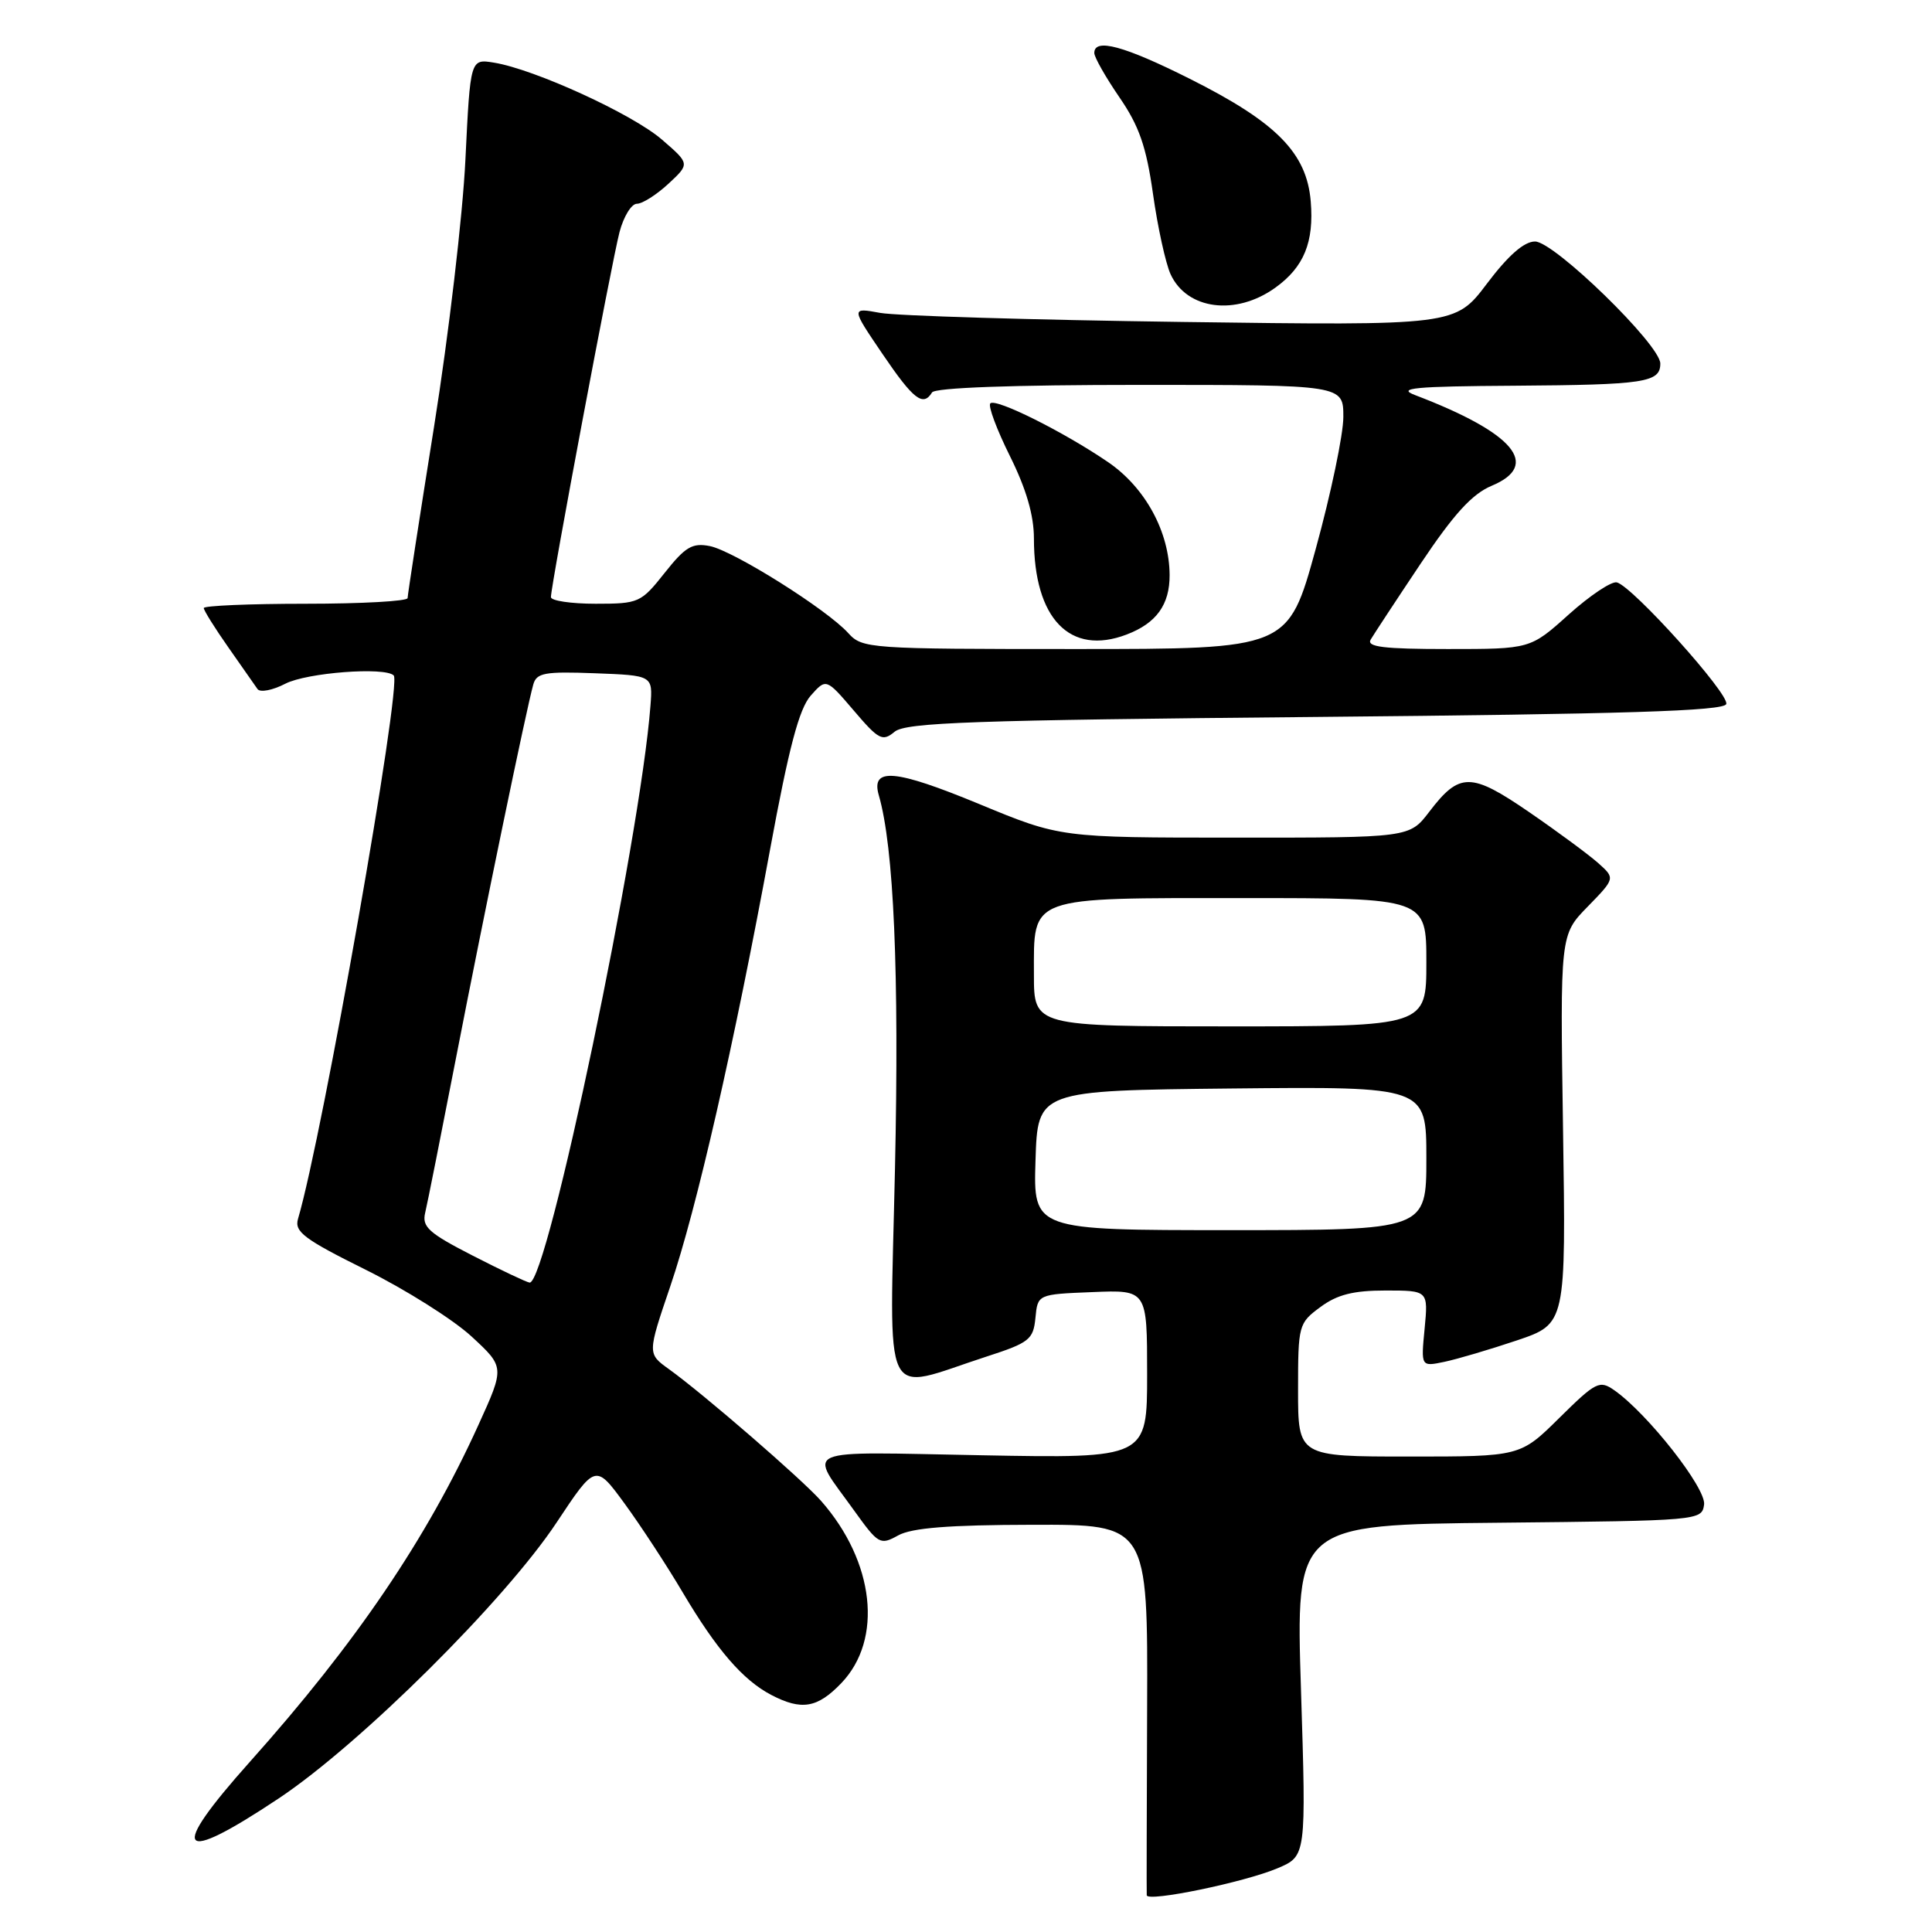 <?xml version="1.0" encoding="UTF-8" standalone="no"?>
<!DOCTYPE svg PUBLIC "-//W3C//DTD SVG 1.1//EN" "http://www.w3.org/Graphics/SVG/1.1/DTD/svg11.dtd" >
<svg xmlns="http://www.w3.org/2000/svg" xmlns:xlink="http://www.w3.org/1999/xlink" version="1.1" viewBox="0 0 256 256">
 <g >
 <path fill="currentColor"
d=" M 169.29 247.55 C 173.08 245.94 173.08 245.94 172.39 223.99 C 171.69 202.03 171.69 202.03 198.60 201.77 C 225.19 201.50 225.50 201.48 225.80 199.37 C 226.11 197.23 218.33 187.32 213.91 184.22 C 211.95 182.85 211.48 183.08 206.62 187.88 C 201.44 193.00 201.44 193.00 186.72 193.00 C 172.00 193.00 172.00 193.00 172.00 184.19 C 172.00 175.58 172.07 175.32 174.96 173.19 C 177.18 171.54 179.33 171.00 183.59 171.00 C 189.25 171.00 189.25 171.00 188.77 176.05 C 188.28 181.10 188.28 181.10 191.39 180.45 C 193.10 180.09 197.43 178.81 201.00 177.61 C 207.50 175.41 207.50 175.41 207.11 149.64 C 206.72 123.87 206.72 123.87 210.38 120.13 C 214.03 116.38 214.03 116.38 211.77 114.36 C 210.52 113.25 206.42 110.22 202.65 107.63 C 194.90 102.31 193.40 102.30 189.38 107.57 C 186.76 111.00 186.76 111.00 163.63 110.99 C 140.50 110.99 140.50 110.99 129.73 106.53 C 118.58 101.92 115.36 101.64 116.45 105.39 C 118.44 112.26 119.16 128.87 118.59 154.83 C 117.89 186.93 116.62 184.33 130.70 179.76 C 136.39 177.92 136.92 177.50 137.20 174.63 C 137.50 171.50 137.50 171.50 144.75 171.21 C 152.00 170.91 152.00 170.91 152.00 182.08 C 152.00 193.24 152.00 193.24 130.08 192.83 C 105.49 192.38 107.10 191.67 113.18 200.16 C 116.39 204.63 116.63 204.77 119.01 203.45 C 120.81 202.45 125.73 202.06 136.80 202.04 C 152.09 202.00 152.09 202.00 152.00 226.25 C 151.95 239.59 151.92 250.79 151.95 251.13 C 152.02 252.07 164.90 249.41 169.29 247.55 Z  M 36.93 238.30 C 47.73 231.11 66.92 212.06 73.76 201.73 C 78.91 193.97 78.91 193.97 82.76 199.23 C 84.88 202.13 88.35 207.43 90.46 211.00 C 94.95 218.58 98.43 222.62 102.20 224.59 C 106.21 226.68 108.31 226.33 111.48 223.02 C 117.03 217.23 115.89 206.94 108.80 198.88 C 106.31 196.05 93.29 184.77 88.64 181.42 C 85.78 179.37 85.78 179.37 88.82 170.43 C 92.30 160.20 97.25 138.56 102.05 112.50 C 104.53 99.04 105.89 93.92 107.42 92.18 C 109.47 89.87 109.47 89.87 113.13 94.15 C 116.44 98.04 116.94 98.29 118.54 96.96 C 120.03 95.73 128.88 95.42 174.32 95.00 C 215.41 94.62 228.43 94.21 228.74 93.29 C 229.17 91.98 216.34 77.71 214.24 77.17 C 213.54 76.99 210.67 78.91 207.87 81.42 C 202.78 86.00 202.78 86.00 191.83 86.00 C 183.35 86.00 181.05 85.72 181.62 84.75 C 182.03 84.06 185.01 79.52 188.26 74.66 C 192.64 68.11 195.07 65.45 197.65 64.37 C 204.22 61.63 200.61 57.35 187.50 52.35 C 185.04 51.42 187.38 51.19 200.67 51.11 C 217.98 50.99 220.00 50.68 220.00 48.17 C 220.00 45.69 205.94 32.00 203.40 32.00 C 201.95 32.00 199.85 33.84 197.03 37.58 C 192.82 43.15 192.82 43.15 156.66 42.66 C 136.77 42.39 118.76 41.85 116.63 41.46 C 112.76 40.75 112.76 40.75 116.92 46.88 C 121.04 52.95 122.31 53.93 123.50 52.00 C 123.89 51.37 134.18 51.00 151.06 51.00 C 178.00 51.00 178.00 51.00 178.00 55.24 C 178.00 57.57 176.35 65.44 174.34 72.74 C 170.69 86.00 170.69 86.00 142.50 86.00 C 115.09 86.00 114.26 85.94 112.40 83.89 C 109.58 80.76 97.21 72.99 94.06 72.36 C 91.74 71.90 90.81 72.45 88.07 75.91 C 84.93 79.87 84.65 80.00 78.92 80.00 C 75.66 80.00 73.00 79.60 73.00 79.12 C 73.00 77.55 81.07 34.63 82.09 30.75 C 82.63 28.69 83.67 27.00 84.39 27.00 C 85.12 27.00 86.99 25.81 88.57 24.35 C 91.42 21.70 91.42 21.70 87.70 18.49 C 83.80 15.11 70.82 9.17 65.45 8.30 C 62.32 7.79 62.32 7.79 61.67 21.14 C 61.32 28.49 59.45 44.40 57.52 56.50 C 55.59 68.60 54.01 78.84 54.01 79.25 C 54.00 79.66 47.92 80.00 40.50 80.00 C 33.08 80.00 27.00 80.26 27.00 80.57 C 27.00 80.88 28.46 83.22 30.25 85.77 C 32.04 88.32 33.78 90.81 34.12 91.30 C 34.46 91.79 36.12 91.47 37.82 90.59 C 40.66 89.13 51.00 88.34 52.17 89.50 C 53.29 90.62 42.75 150.48 39.49 161.50 C 38.98 163.21 40.28 164.19 48.48 168.26 C 53.75 170.88 60.05 174.85 62.47 177.08 C 66.88 181.15 66.88 181.15 63.39 188.82 C 56.55 203.89 47.15 217.74 33.11 233.45 C 22.24 245.62 23.51 247.23 36.93 238.30 Z  M 149.28 84.08 C 153.23 82.58 155.00 80.12 154.98 76.18 C 154.94 70.46 151.76 64.62 146.85 61.25 C 141.02 57.26 131.94 52.72 131.22 53.45 C 130.90 53.77 132.07 56.91 133.82 60.43 C 135.98 64.78 137.00 68.27 137.00 71.35 C 137.00 81.98 141.78 86.94 149.28 84.08 Z  M 169.00 38.11 C 172.78 35.39 174.13 32.08 173.68 26.69 C 173.15 20.26 169.14 16.20 157.65 10.44 C 148.94 6.07 145.00 5.01 145.00 7.02 C 145.00 7.59 146.50 10.22 148.32 12.88 C 150.94 16.69 151.89 19.41 152.78 25.71 C 153.40 30.11 154.45 34.88 155.10 36.32 C 157.26 41.05 163.76 41.89 169.00 38.11 Z  M 137.21 153.75 C 137.50 144.50 137.50 144.50 163.25 144.23 C 189.00 143.97 189.00 143.97 189.00 153.48 C 189.00 163.00 189.00 163.00 162.96 163.00 C 136.92 163.00 136.92 163.00 137.21 153.75 Z  M 137.00 129.15 C 137.00 118.64 136.02 119.00 164.83 119.00 C 189.00 119.00 189.00 119.00 189.00 127.50 C 189.00 136.00 189.00 136.00 163.00 136.00 C 137.00 136.00 137.00 136.00 137.00 129.15 Z  M 62.66 166.39 C 56.79 163.38 55.89 162.57 56.34 160.69 C 56.63 159.49 58.48 150.18 60.46 140.00 C 64.15 121.01 69.76 93.89 70.66 90.71 C 71.09 89.15 72.17 88.96 78.83 89.21 C 86.50 89.50 86.50 89.50 86.19 93.50 C 84.84 111.23 72.51 170.12 70.18 169.95 C 69.81 169.92 66.42 168.32 62.66 166.39 Z "/>
</g>
</svg>